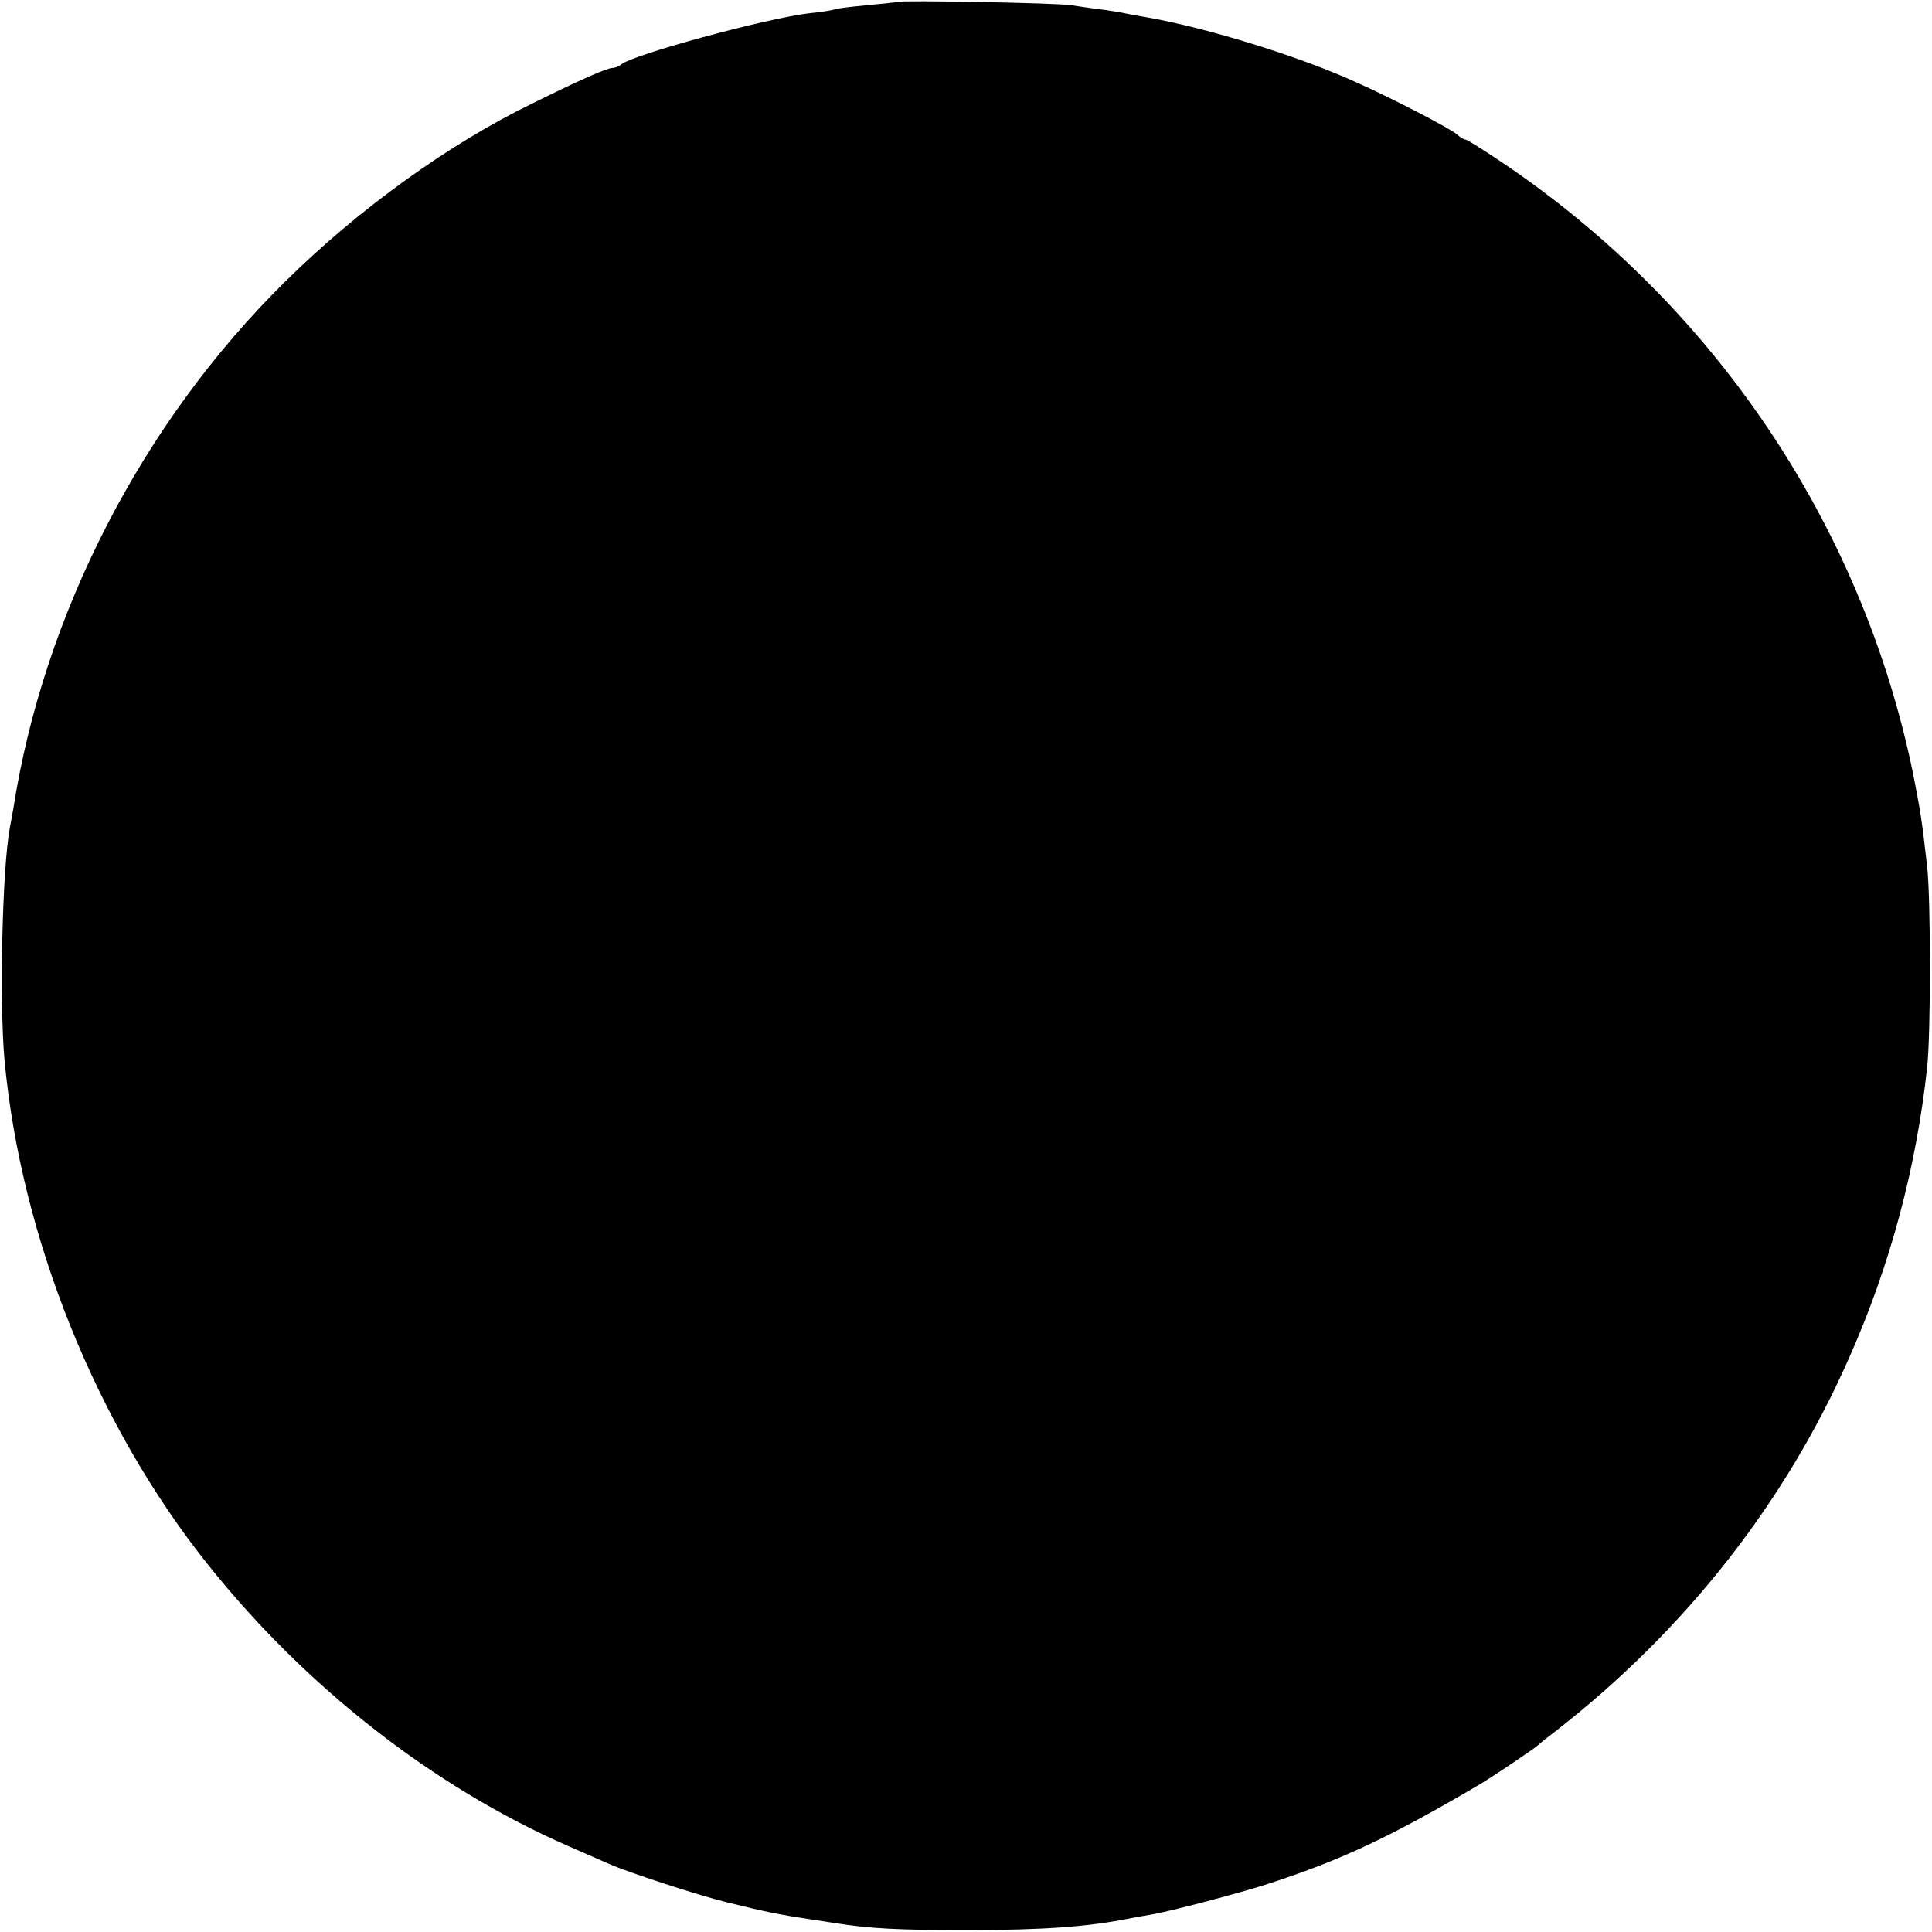 <?xml version="1.0" standalone="no"?>
<!DOCTYPE svg PUBLIC "-//W3C//DTD SVG 20010904//EN"
 "http://www.w3.org/TR/2001/REC-SVG-20010904/DTD/svg10.dtd">
<svg version="1.0" xmlns="http://www.w3.org/2000/svg"
 width="512pt" height="512pt" viewBox="0 0 512 512"
 preserveAspectRatio="xMidYMid meet">
<g transform="translate(0,512) scale(0.1,-0.1)"
fill="#000000" stroke="none">
<path d="M2378 5115 c-1 -1 -39 -5 -82 -9 -44 -4 -82 -9 -85 -11 -4 -2 -34 -7
-66 -10 -117 -14 -472 -111 -499 -136 -6 -5 -16 -9 -23 -9 -14 0 -87 -32 -214
-95 -220 -107 -460 -280 -654 -472 -379 -374 -640 -882 -720 -1398 -2 -11 -6
-33 -9 -49 -20 -108 -28 -460 -14 -616 44 -470 243 -965 538 -1335 259 -325
596 -589 953 -746 50 -22 101 -44 112 -49 47 -21 236 -83 310 -101 101 -25
140 -33 220 -45 22 -3 51 -8 65 -10 94 -15 169 -19 350 -19 207 0 325 9 434
31 11 2 37 7 56 10 49 8 243 59 315 83 193 63 322 124 563 266 31 19 137 90
148 100 6 6 29 24 50 40 341 266 606 604 775 988 109 246 177 502 206 767 10
88 10 448 0 535 -14 124 -18 148 -38 249 -136 657 -528 1239 -1089 1616 -49
33 -92 60 -96 60 -4 0 -15 6 -23 14 -21 17 -164 92 -267 138 -151 69 -395 144
-554 172 -19 3 -46 8 -60 11 -14 3 -45 8 -70 11 -25 3 -56 8 -70 10 -27 6
-456 14 -462 9z"/>
</g>
</svg>
